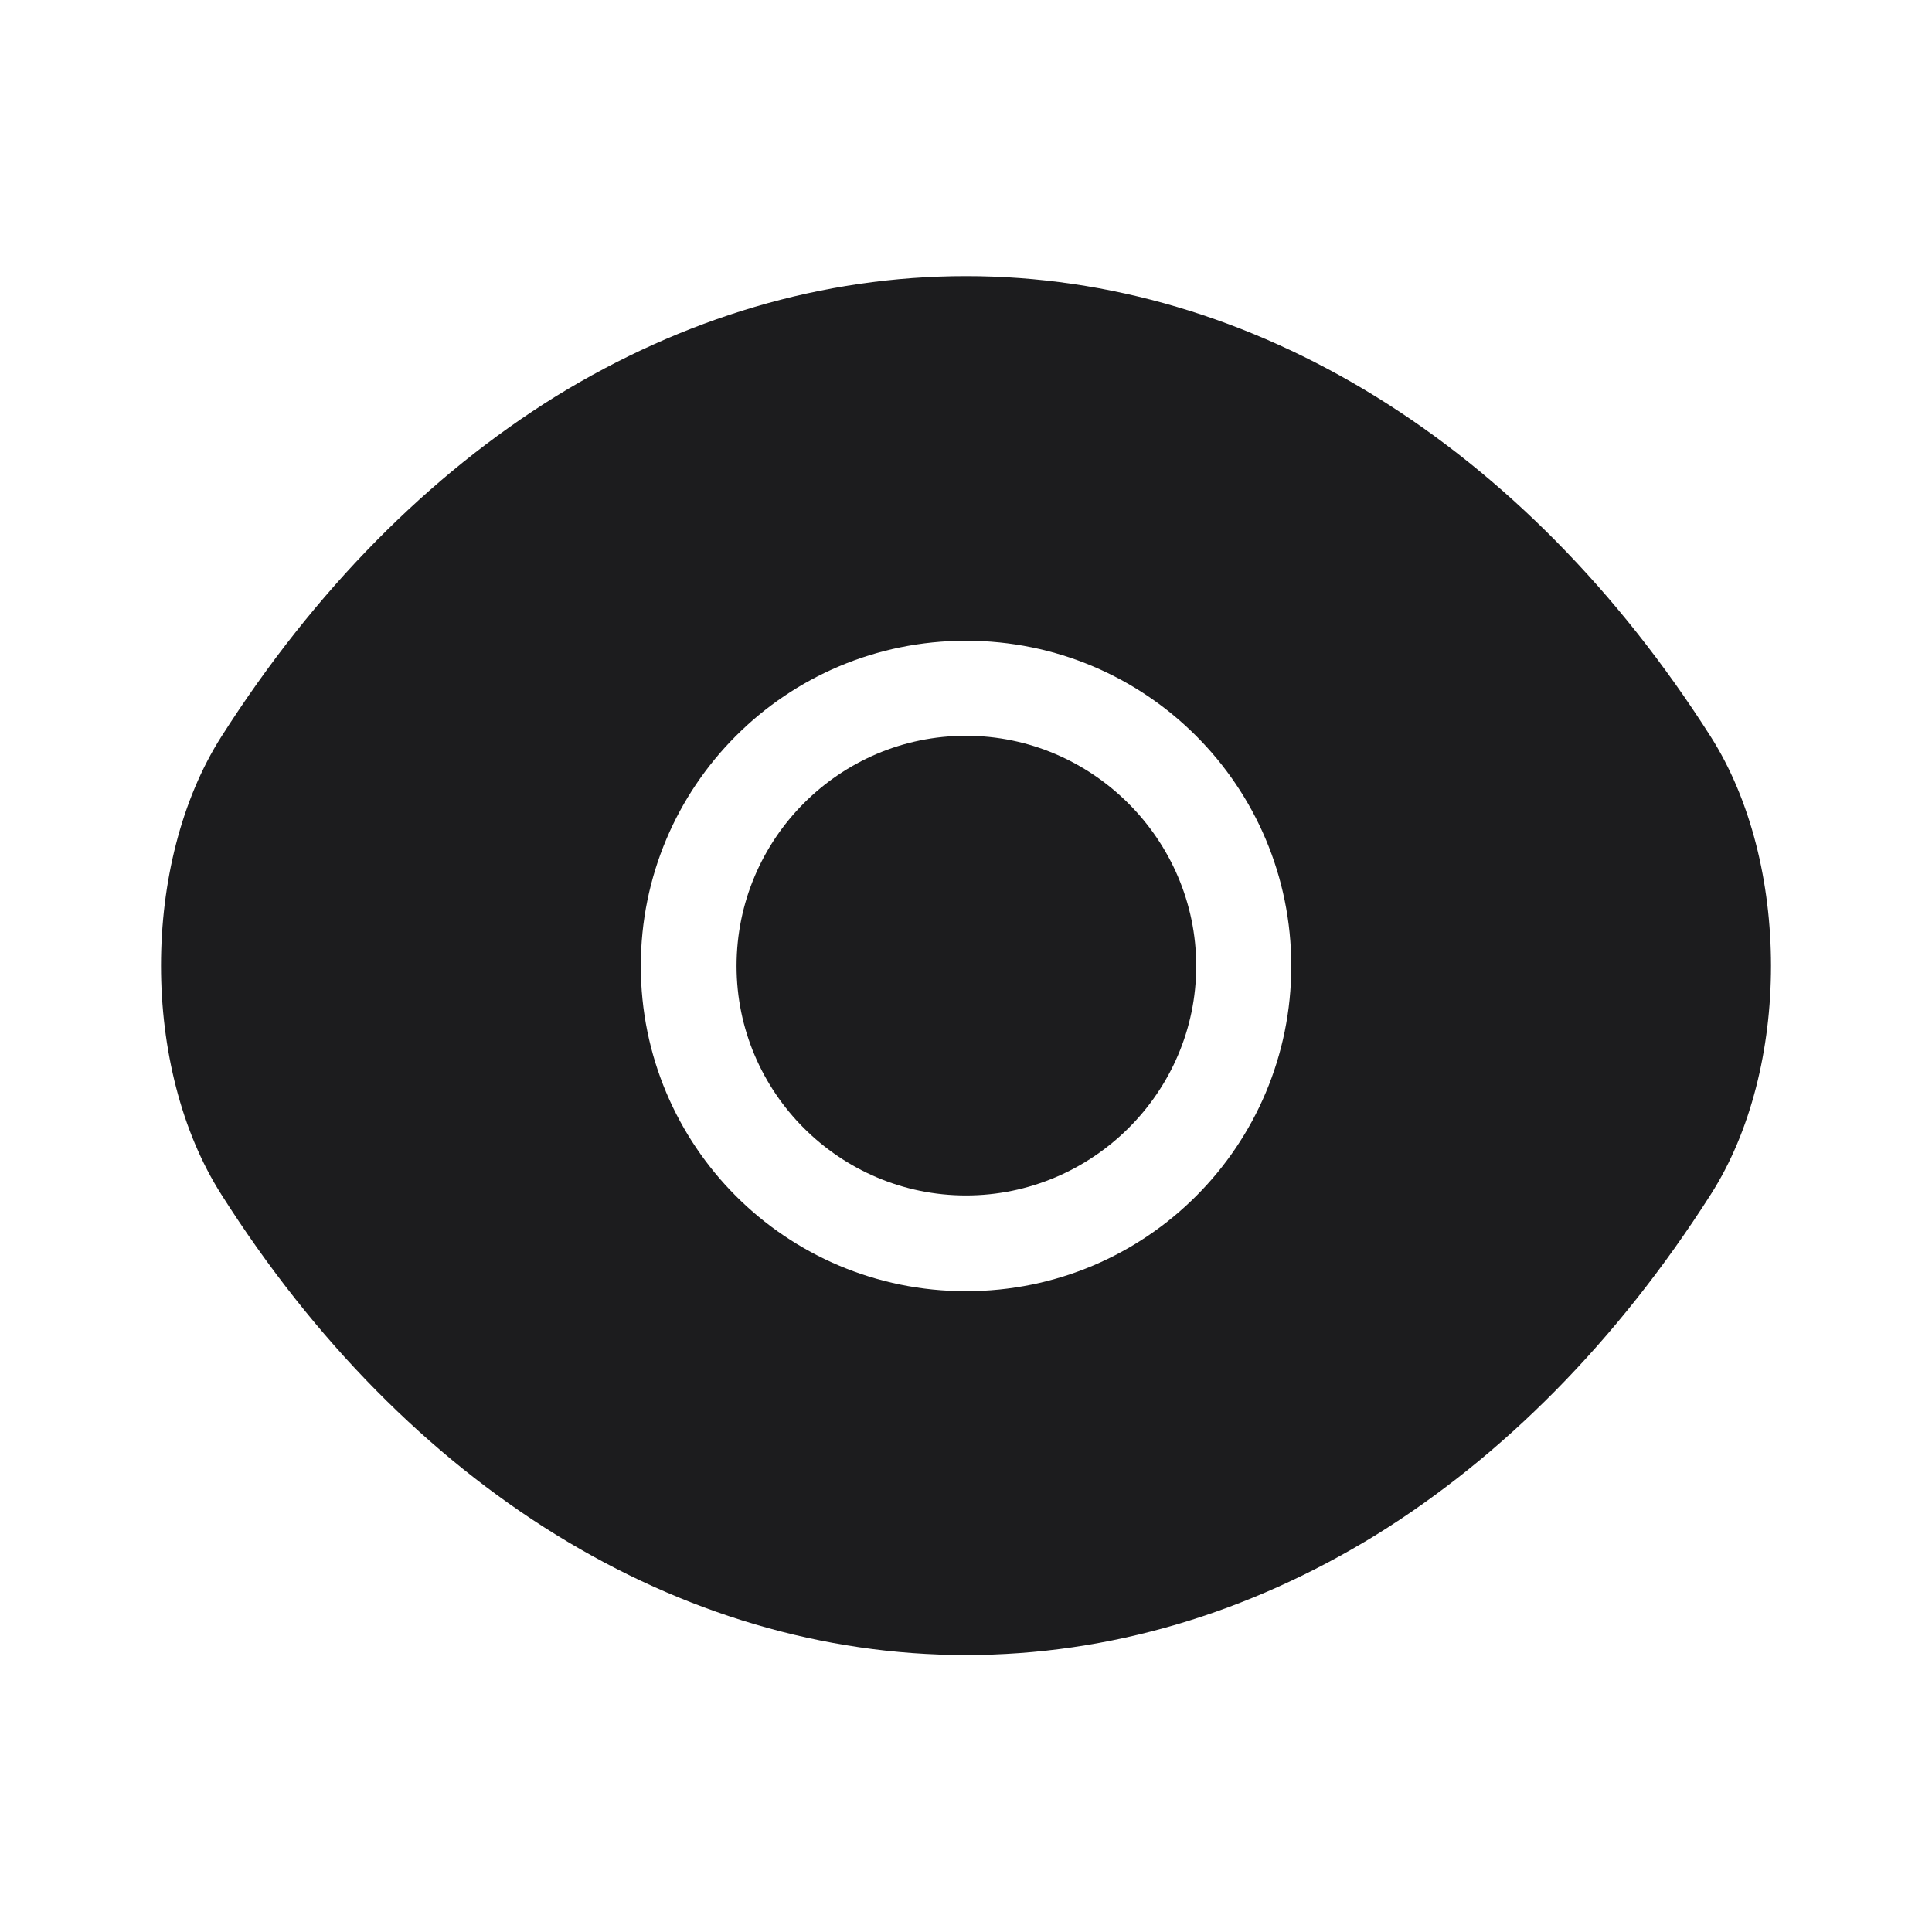 <svg width="25" height="25" viewBox="0 0 25 25" fill="none" xmlns="http://www.w3.org/2000/svg">
<path d="M22.136 9.531C19.729 5.75 16.209 3.573 12.5 3.573C10.646 3.573 8.844 4.114 7.198 5.125C5.552 6.146 4.073 7.635 2.865 9.531C1.823 11.166 1.823 13.823 2.865 15.458C5.271 19.25 8.792 21.416 12.5 21.416C14.354 21.416 16.156 20.875 17.802 19.864C19.448 18.844 20.927 17.354 22.136 15.458C23.177 13.833 23.177 11.166 22.136 9.531ZM12.5 16.708C10.167 16.708 8.292 14.823 8.292 12.5C8.292 10.177 10.167 8.291 12.5 8.291C14.834 8.291 16.709 10.177 16.709 12.5C16.709 14.823 14.834 16.708 12.5 16.708Z" fill="#1C1C1E"/>
<path d="M12.5 9.521C10.865 9.521 9.531 10.854 9.531 12.5C9.531 14.136 10.865 15.469 12.5 15.469C14.135 15.469 15.479 14.136 15.479 12.5C15.479 10.865 14.135 9.521 12.5 9.521Z" fill="#1C1C1E"/>
</svg>
